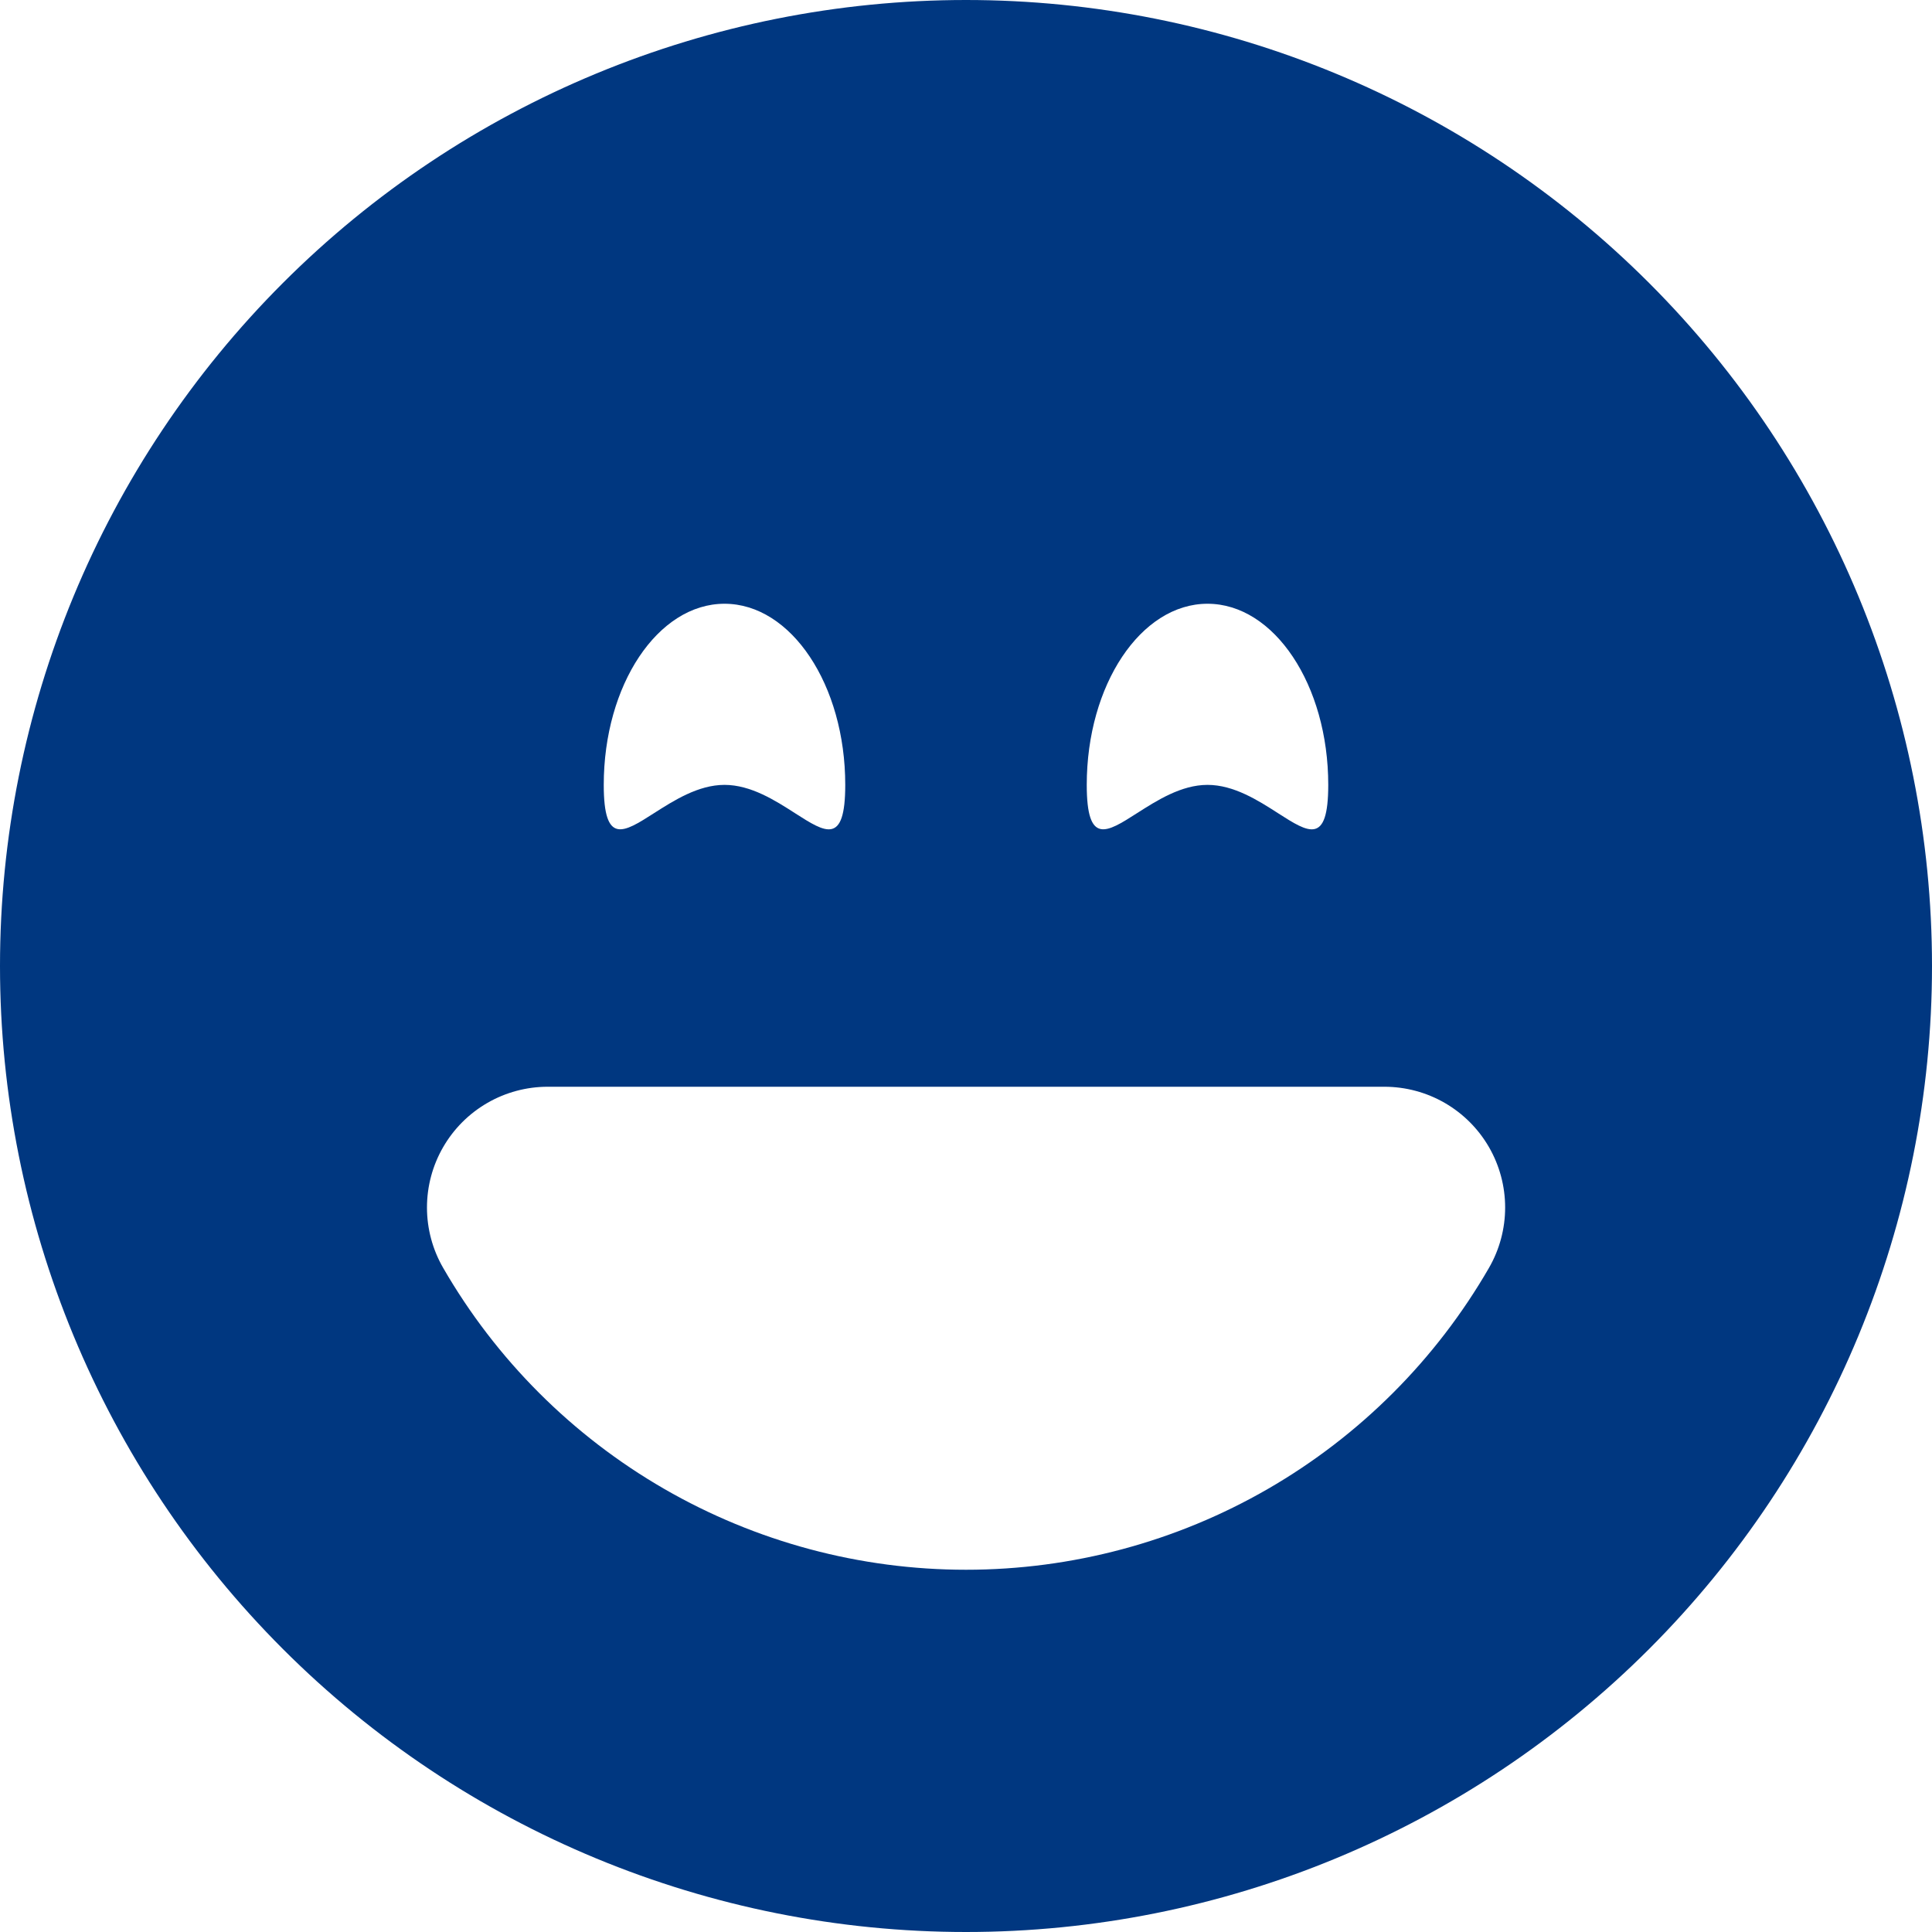 <svg width="100" height="100" viewBox="0 0 100 100" fill="none" xmlns="http://www.w3.org/2000/svg">
<g clip-path="url(#clip0_1900_352)">
<path d="M50 100C63.261 100 75.978 94.732 85.355 85.355C94.732 75.978 100 63.261 100 50C100 36.739 94.732 24.021 85.355 14.645C75.978 5.268 63.261 0 50 0C36.739 0 24.021 5.268 14.645 14.645C5.268 24.021 0 36.739 0 50C0 63.261 5.268 75.978 14.645 85.355C24.021 94.732 36.739 100 50 100ZM43.75 40.625C43.75 43.756 42.725 43.1 41.156 42.094C40.125 41.431 38.862 40.625 37.5 40.625C36.138 40.625 34.875 41.438 33.844 42.094C32.275 43.1 31.25 43.75 31.25 40.625C31.25 35.45 34.05 31.25 37.5 31.25C40.95 31.25 43.75 35.45 43.75 40.625ZM77.069 59.375C77.617 60.325 77.906 61.403 77.906 62.5C77.906 63.597 77.617 64.675 77.069 65.625C74.326 70.376 70.38 74.322 65.628 77.065C60.877 79.808 55.486 81.251 50 81.25C44.515 81.25 39.126 79.806 34.376 77.063C29.625 74.32 25.68 70.376 22.938 65.625C22.389 64.675 22.1 63.598 22.1 62.502C22.1 61.405 22.388 60.328 22.936 59.378C23.484 58.428 24.272 57.639 25.221 57.09C26.17 56.541 27.247 56.251 28.344 56.25H71.656C72.753 56.25 73.831 56.539 74.781 57.087C75.731 57.636 76.52 58.425 77.069 59.375ZM66.156 42.094C65.125 41.431 63.862 40.625 62.5 40.625C61.138 40.625 59.875 41.438 58.844 42.094C57.275 43.1 56.25 43.75 56.25 40.625C56.25 35.45 59.05 31.25 62.5 31.25C65.95 31.25 68.75 35.45 68.75 40.625C68.75 43.756 67.725 43.1 66.156 42.094Z" fill="#003780"/>
</g>
<defs>
<clipPath id="clip0_1900_352">
<rect width="100" height="100" fill="white"/>
</clipPath>
</defs>
</svg>
